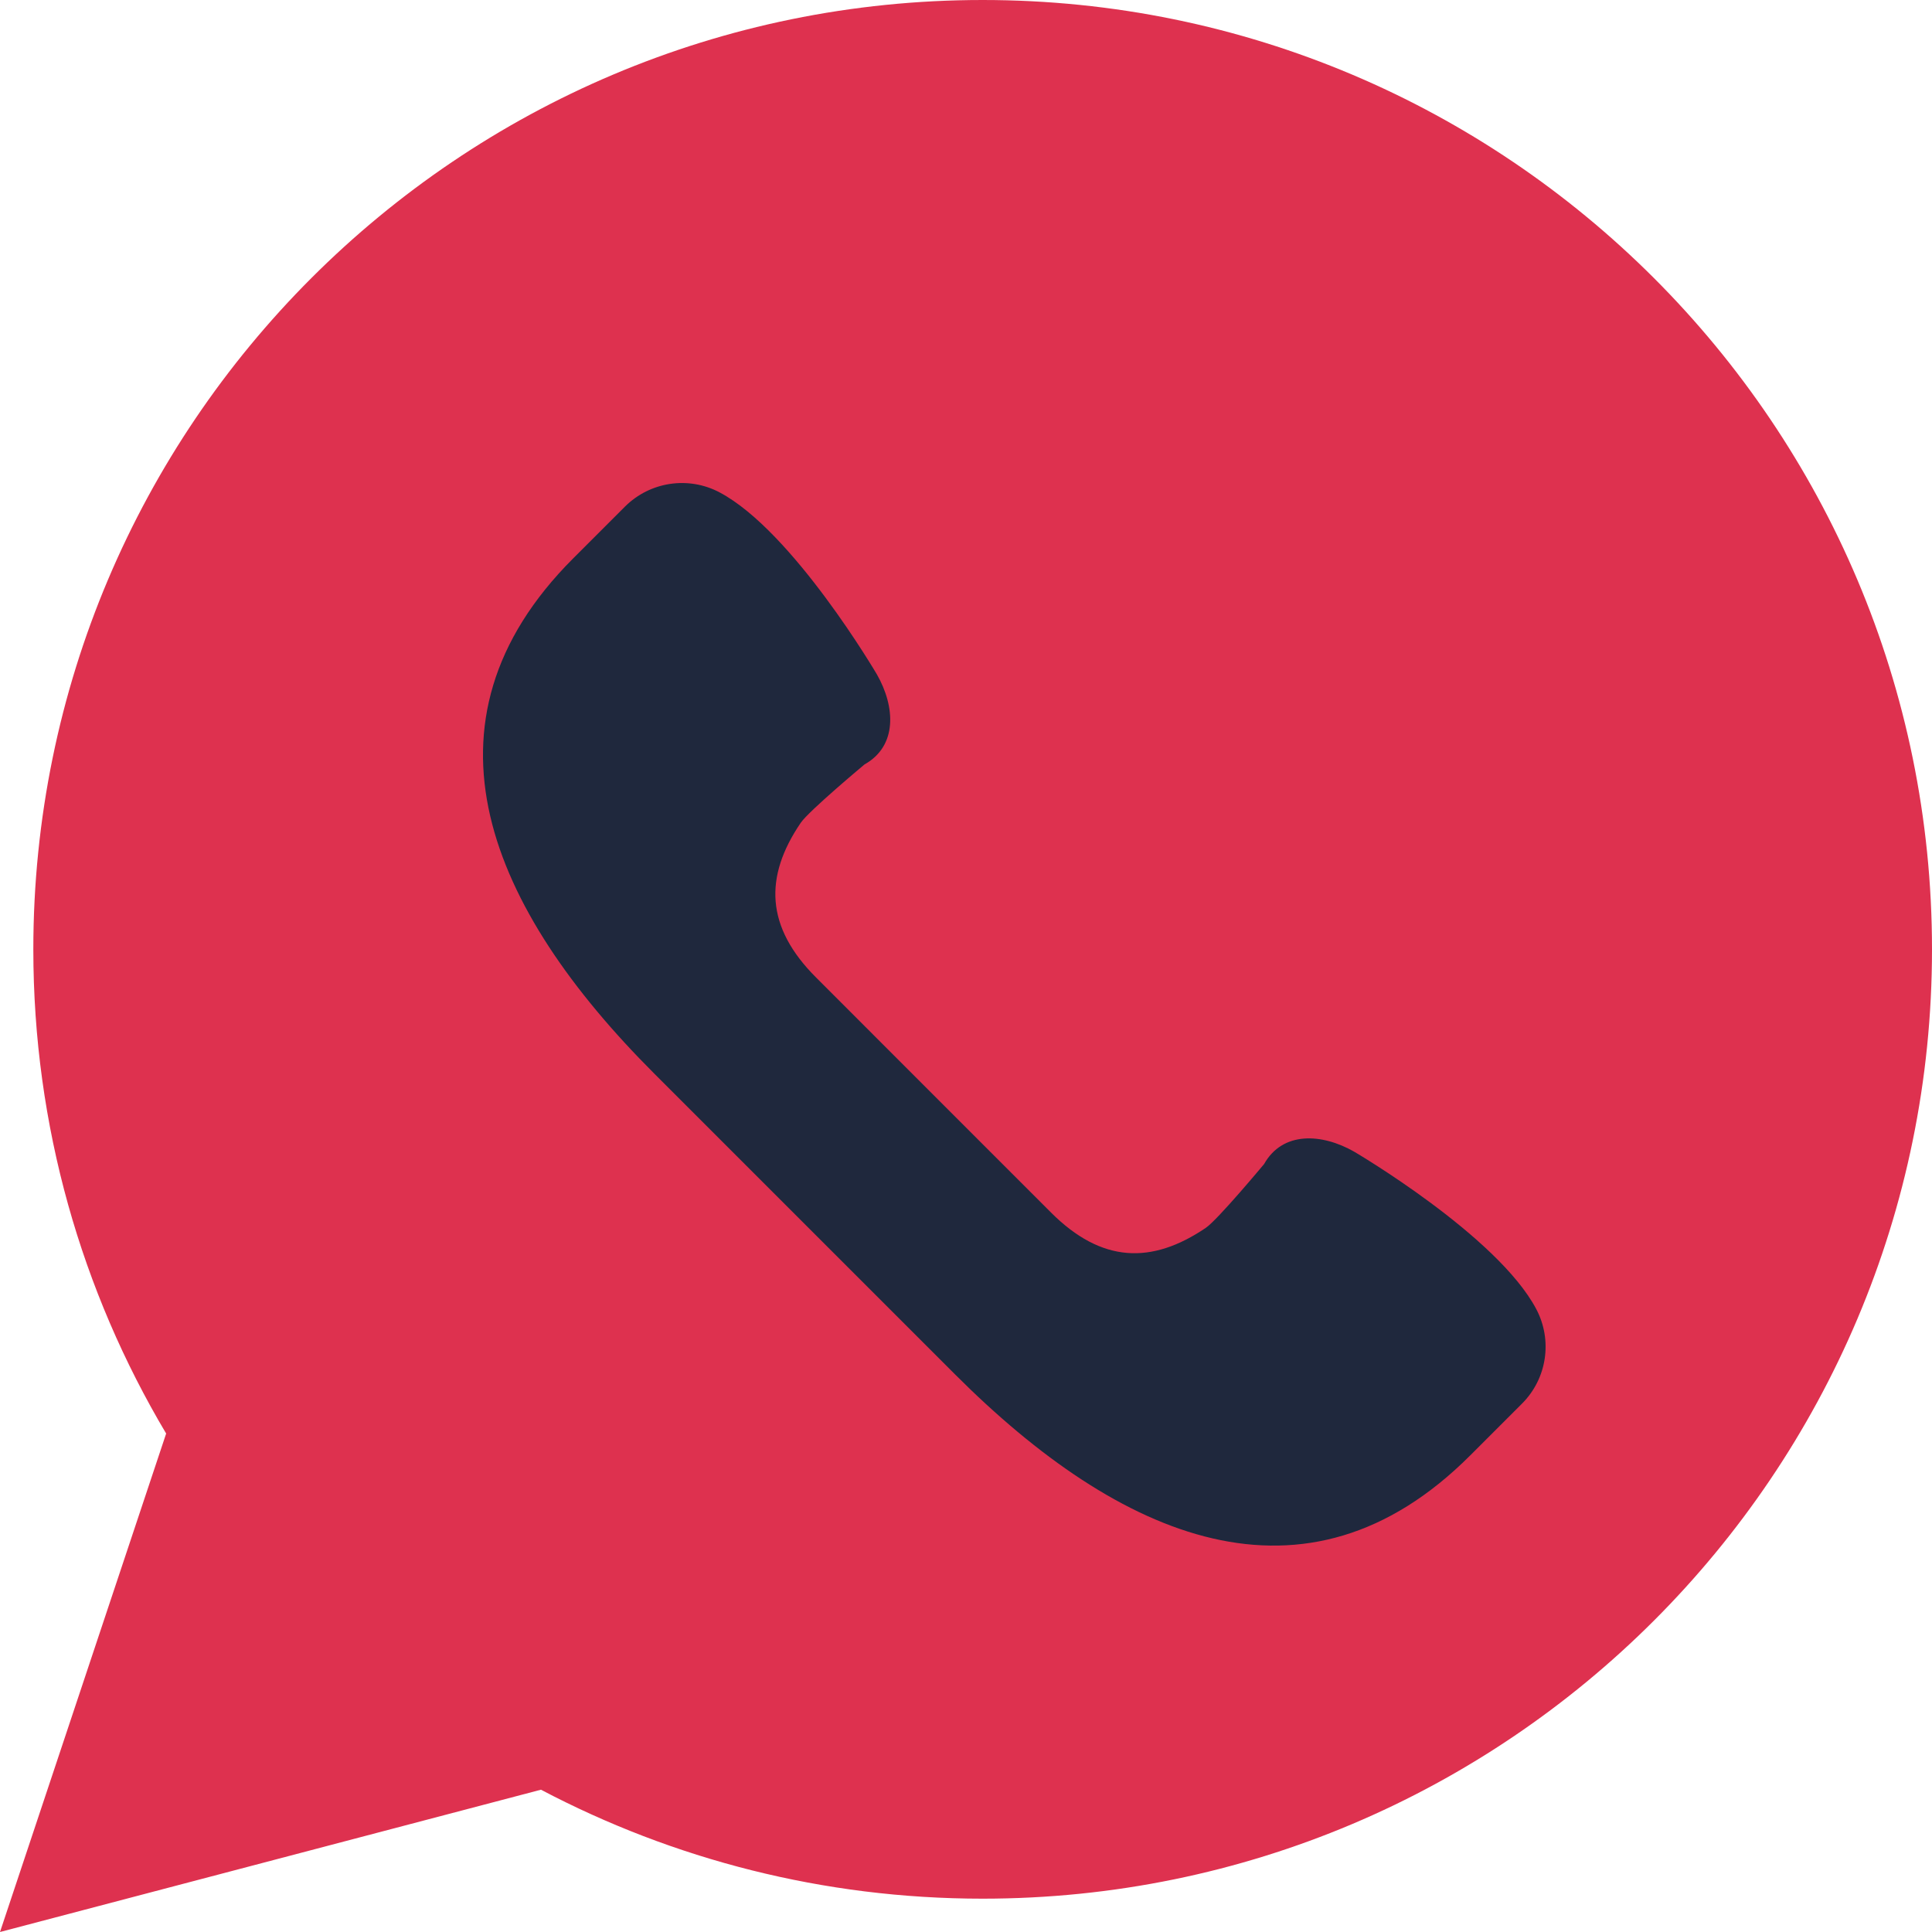 <svg width="20" height="20" viewBox="0 0 20 20" fill="none" xmlns="http://www.w3.org/2000/svg">
<path d="M0 20L1.72 14.84C0.847 13.372 0.345 11.659 0.345 9.828C0.345 4.4 4.745 0 10.172 0C15.6 0 20 4.4 20 9.828C20 15.255 15.6 19.655 10.172 19.655C8.521 19.655 6.966 19.246 5.6 18.527L0 20Z" fill="#DE314F"/>
<path d="M15.903 13.551C15.501 12.791 14.018 11.922 14.018 11.922C13.683 11.731 13.278 11.709 13.086 12.05C13.086 12.05 12.605 12.628 12.482 12.711C11.922 13.09 11.404 13.076 10.88 12.552L9.664 11.336L8.448 10.119C7.924 9.596 7.909 9.077 8.289 8.518C8.372 8.395 8.95 7.913 8.95 7.913C9.291 7.722 9.269 7.317 9.078 6.982C9.078 6.982 8.209 5.499 7.449 5.097C7.126 4.926 6.729 4.986 6.47 5.244L5.933 5.781C4.229 7.485 5.068 9.409 6.772 11.113L8.33 12.671L9.887 14.228C11.591 15.932 13.515 16.771 15.219 15.067L15.756 14.53C16.015 14.271 16.074 13.874 15.903 13.551Z" fill="#1F283D"/>
</svg>
